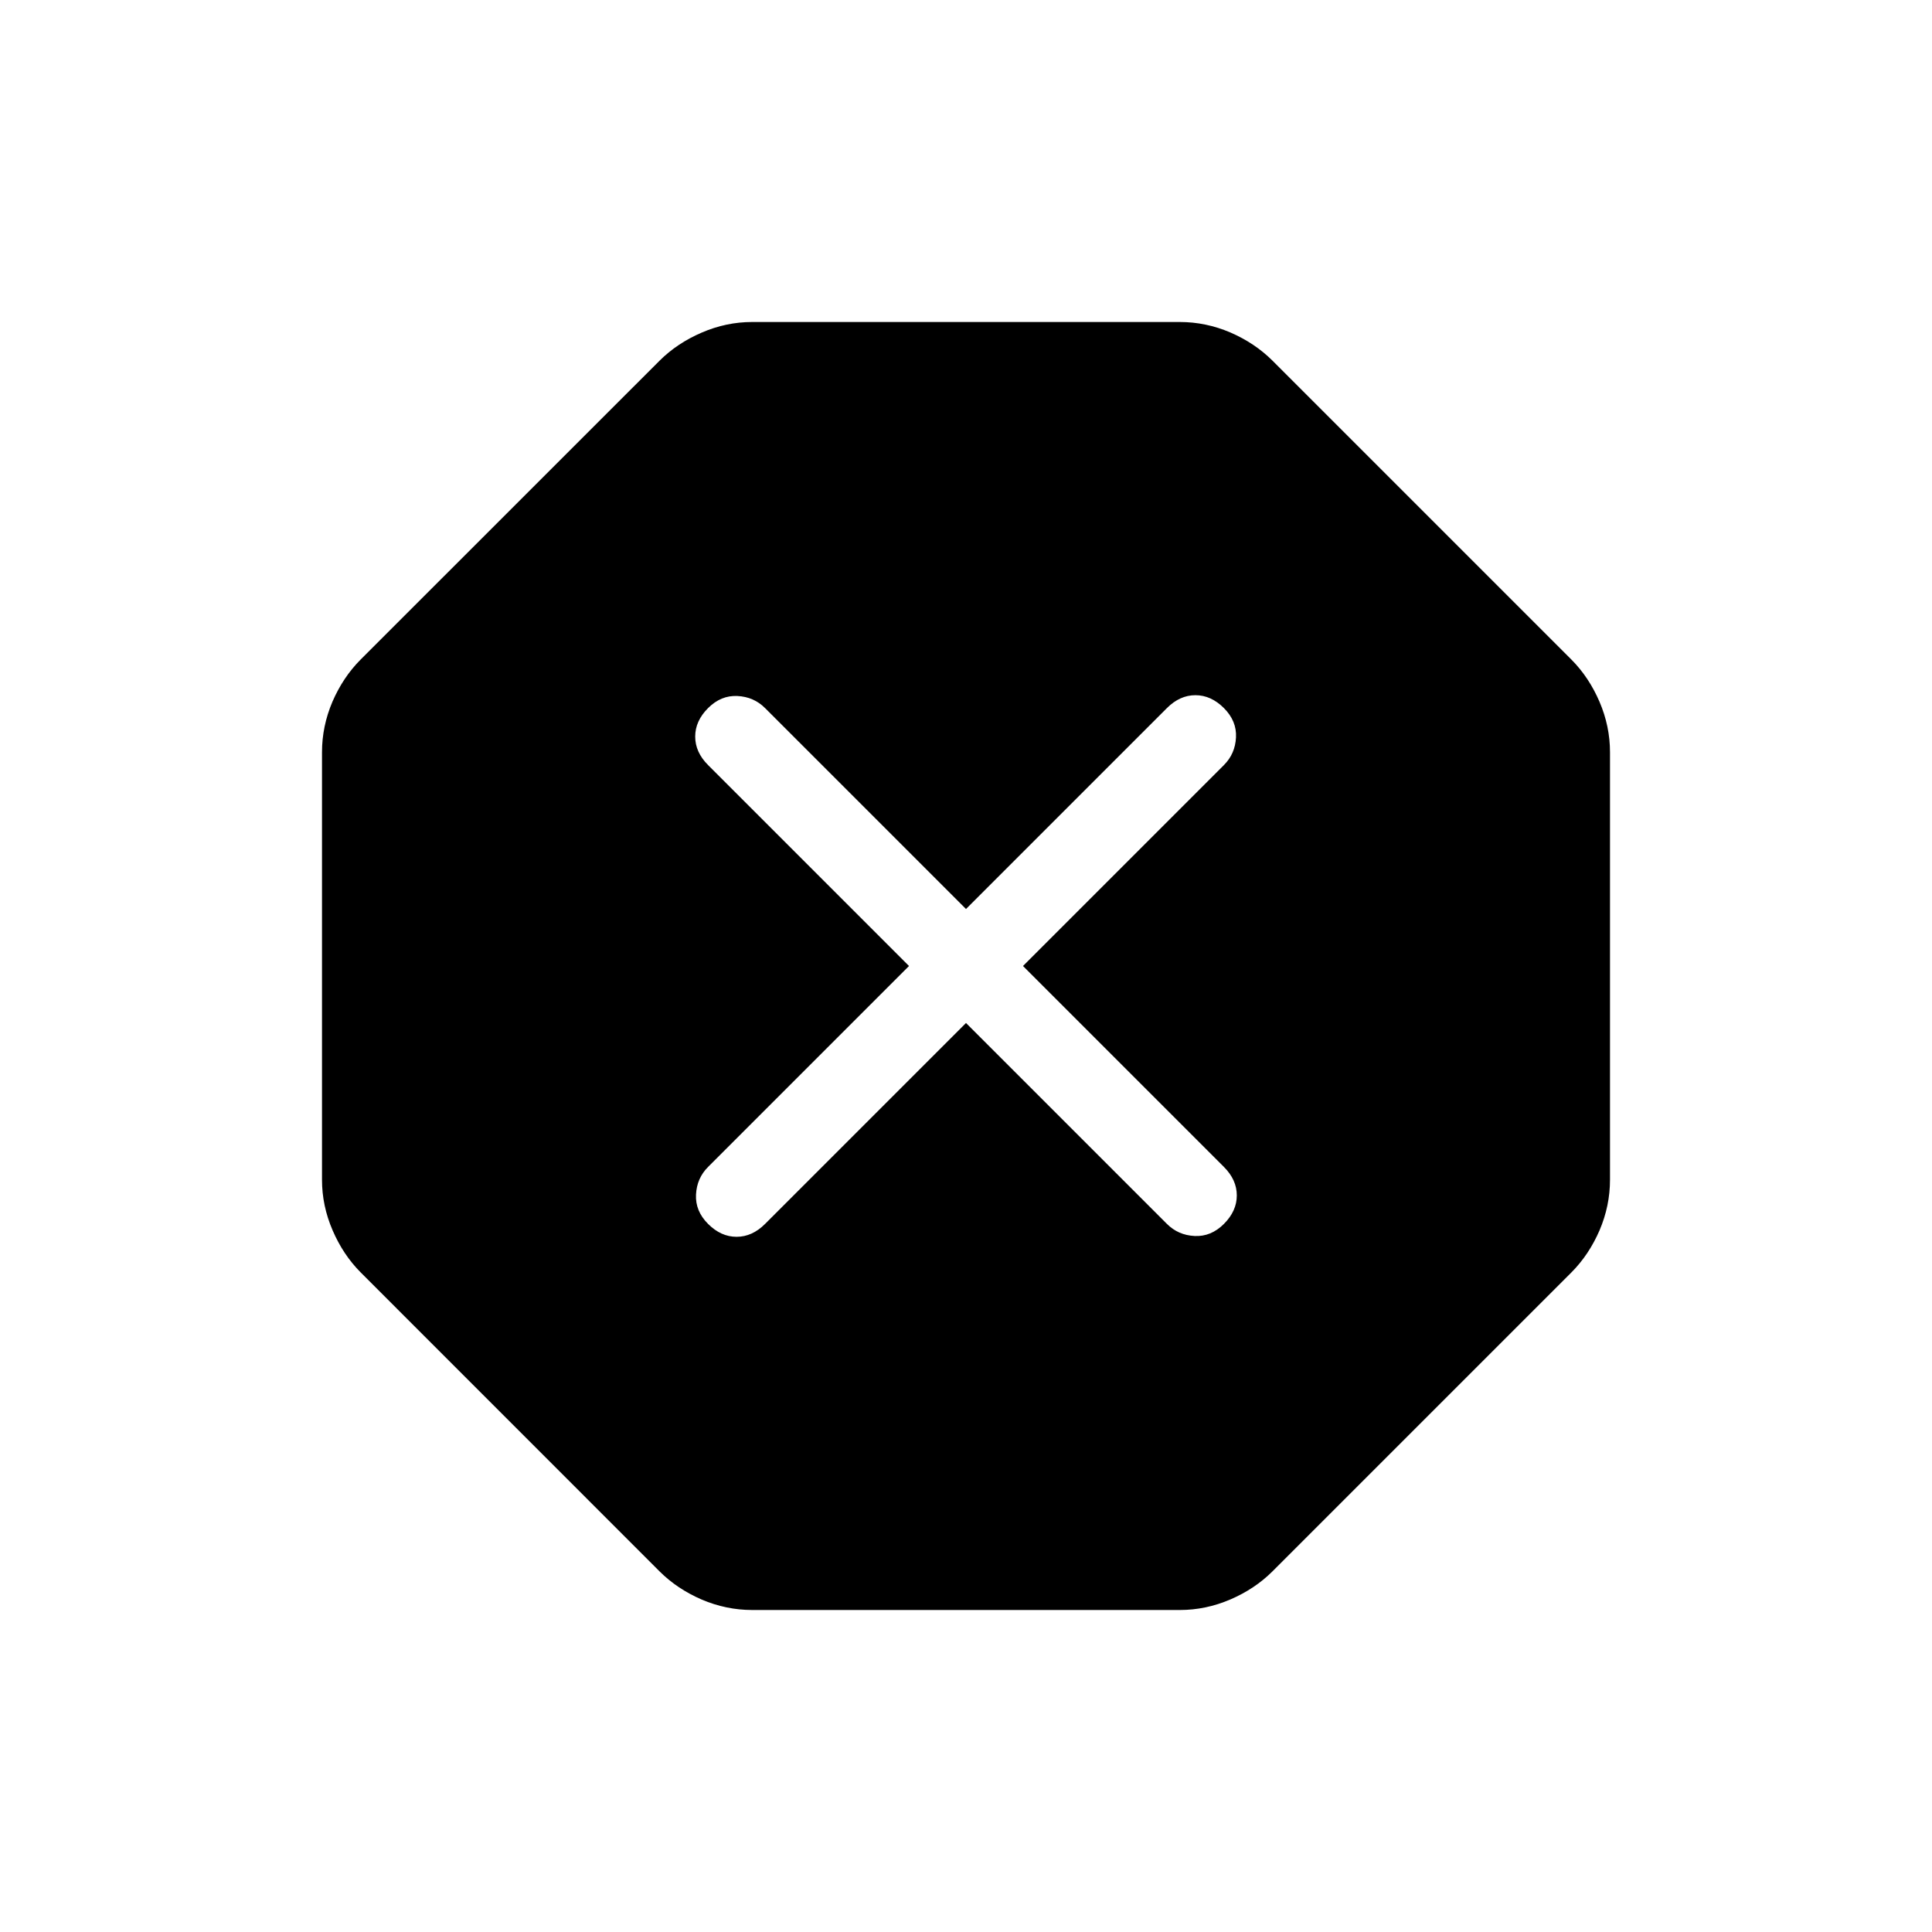<svg xmlns="http://www.w3.org/2000/svg" width="1em" height="1em" viewBox="0 0 24 24"><path fill="currentColor" d="M9.344 20q-.323 0-.628-.13q-.304-.132-.522-.349L4.48 15.806q-.217-.218-.348-.522Q4 14.979 4 14.656V9.344q0-.323.13-.628q.132-.304.349-.522L8.194 4.48q.218-.217.522-.348Q9.021 4 9.344 4h5.312q.323 0 .628.13q.304.132.522.349l3.715 3.715q.217.218.348.522q.131.305.131.628v5.312q0 .323-.13.628q-.132.304-.349.522l-3.715 3.715q-.218.217-.522.348q-.305.131-.628.131zM12 12.708l2.496 2.496q.14.14.344.15q.204.01.364-.15t.16-.354q0-.194-.16-.354L12.708 12l2.496-2.496q.14-.14.15-.344q.01-.204-.15-.364t-.354-.16q-.194 0-.354.16L12 11.292L9.504 8.796q-.14-.14-.344-.15q-.204-.01-.364.15t-.16.354q0 .194.16.354L11.292 12l-2.496 2.496q-.14.14-.15.344q-.01.204.15.364t.354.16q.194 0 .354-.16z"/></svg>